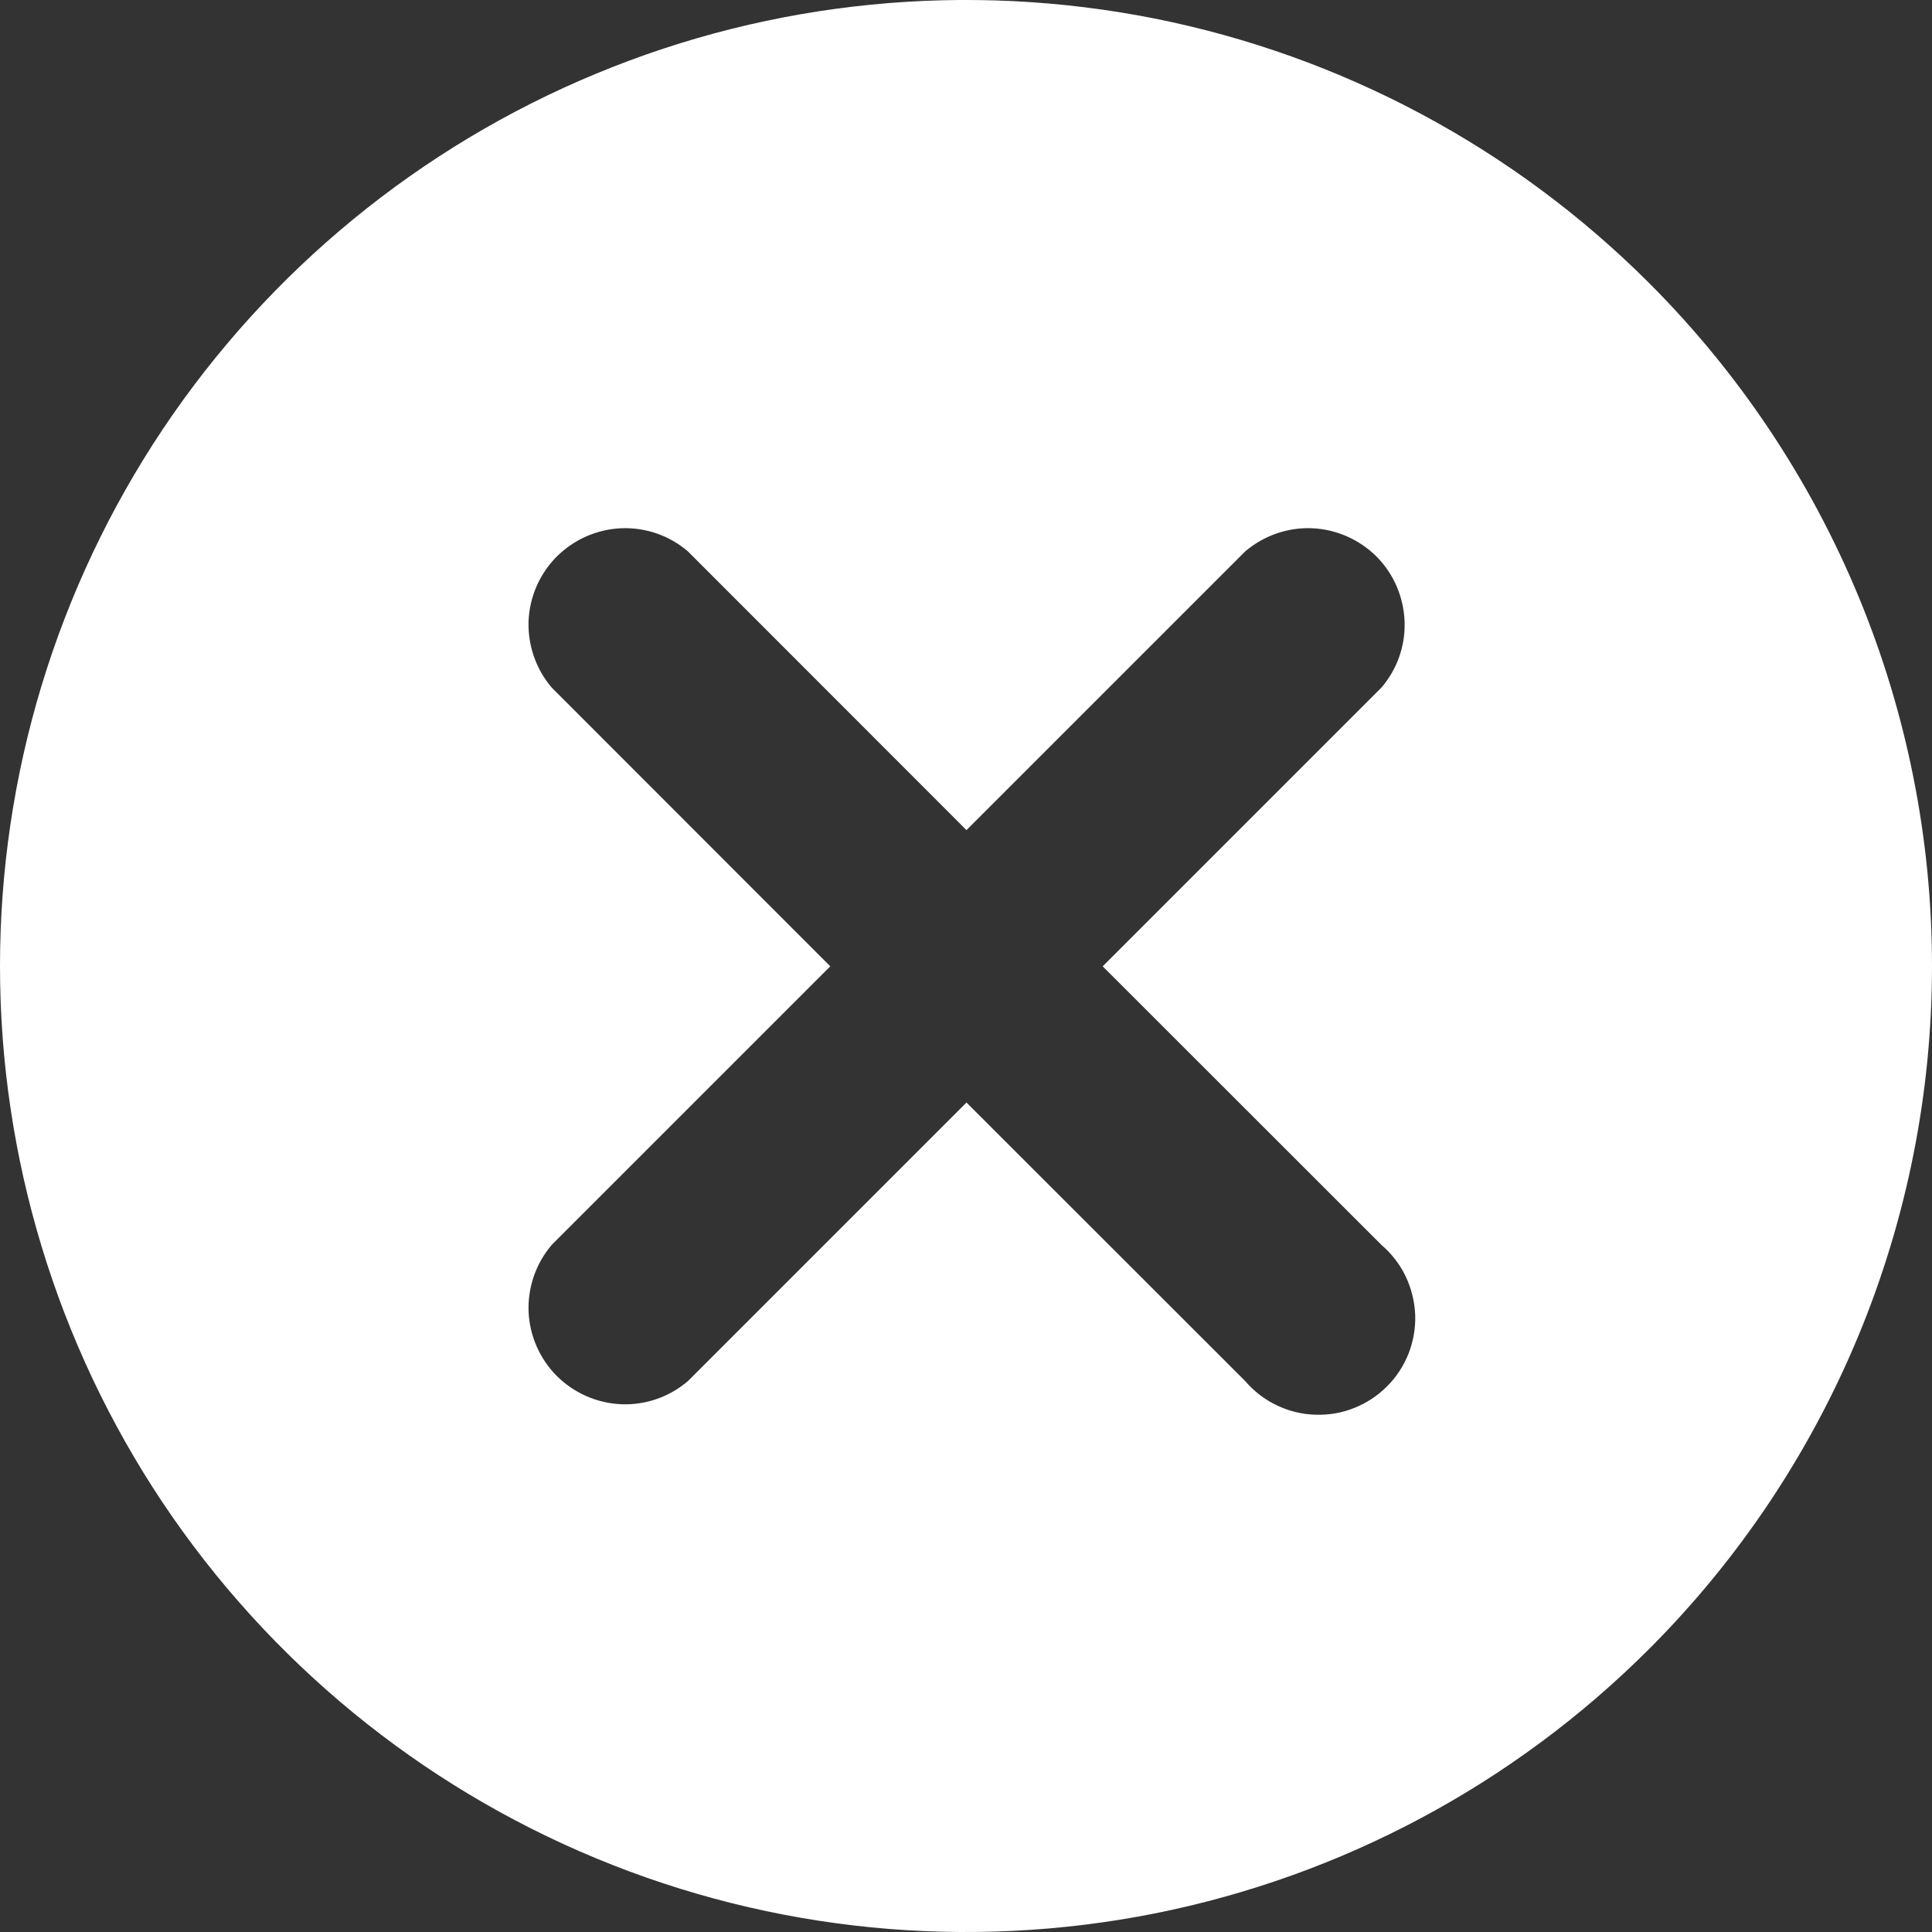 <svg width="12" height="12" viewBox="0 0 12 12" fill="none" xmlns="http://www.w3.org/2000/svg">
<rect x="0" y="0" width="12" height="12" fill="#333333" stroke="none"/>
<path d="M10.243 1.758C9.404 0.919 8.335 0.347 7.171 0.115C6.007 -0.116 4.801 0.002 3.704 0.457C2.608 0.911 1.671 1.68 1.011 2.666C0.352 3.653 0 4.813 0 6C0 7.187 0.352 8.347 1.011 9.334C1.671 10.32 2.608 11.089 3.704 11.543C4.801 11.998 6.007 12.116 7.171 11.885C8.335 11.653 9.404 11.081 10.243 10.242C11.368 9.117 12 7.591 12 6C12 4.409 11.368 2.883 10.243 1.758ZM8.58 4.271L6.849 6.002L8.58 7.732C8.643 7.786 8.694 7.852 8.73 7.926C8.766 8.001 8.786 8.082 8.79 8.165C8.793 8.247 8.779 8.33 8.749 8.407C8.718 8.484 8.673 8.554 8.614 8.612C8.556 8.67 8.486 8.716 8.409 8.746C8.332 8.777 8.249 8.79 8.167 8.787C8.084 8.784 8.003 8.764 7.929 8.728C7.854 8.692 7.788 8.641 7.734 8.578L6.003 6.848L4.273 8.578C4.159 8.676 4.011 8.728 3.86 8.722C3.709 8.716 3.566 8.653 3.459 8.547C3.352 8.44 3.289 8.296 3.283 8.145C3.278 7.994 3.329 7.847 3.427 7.732L5.157 6.002L3.427 4.271C3.329 4.156 3.278 4.009 3.283 3.858C3.289 3.707 3.352 3.563 3.459 3.456C3.566 3.35 3.709 3.287 3.86 3.281C4.011 3.275 4.159 3.327 4.273 3.425L6.003 5.156L7.734 3.425C7.849 3.327 7.997 3.275 8.148 3.281C8.299 3.287 8.442 3.35 8.549 3.456C8.656 3.563 8.718 3.707 8.724 3.858C8.73 4.009 8.679 4.156 8.58 4.271Z" fill="white"/>
</svg>
